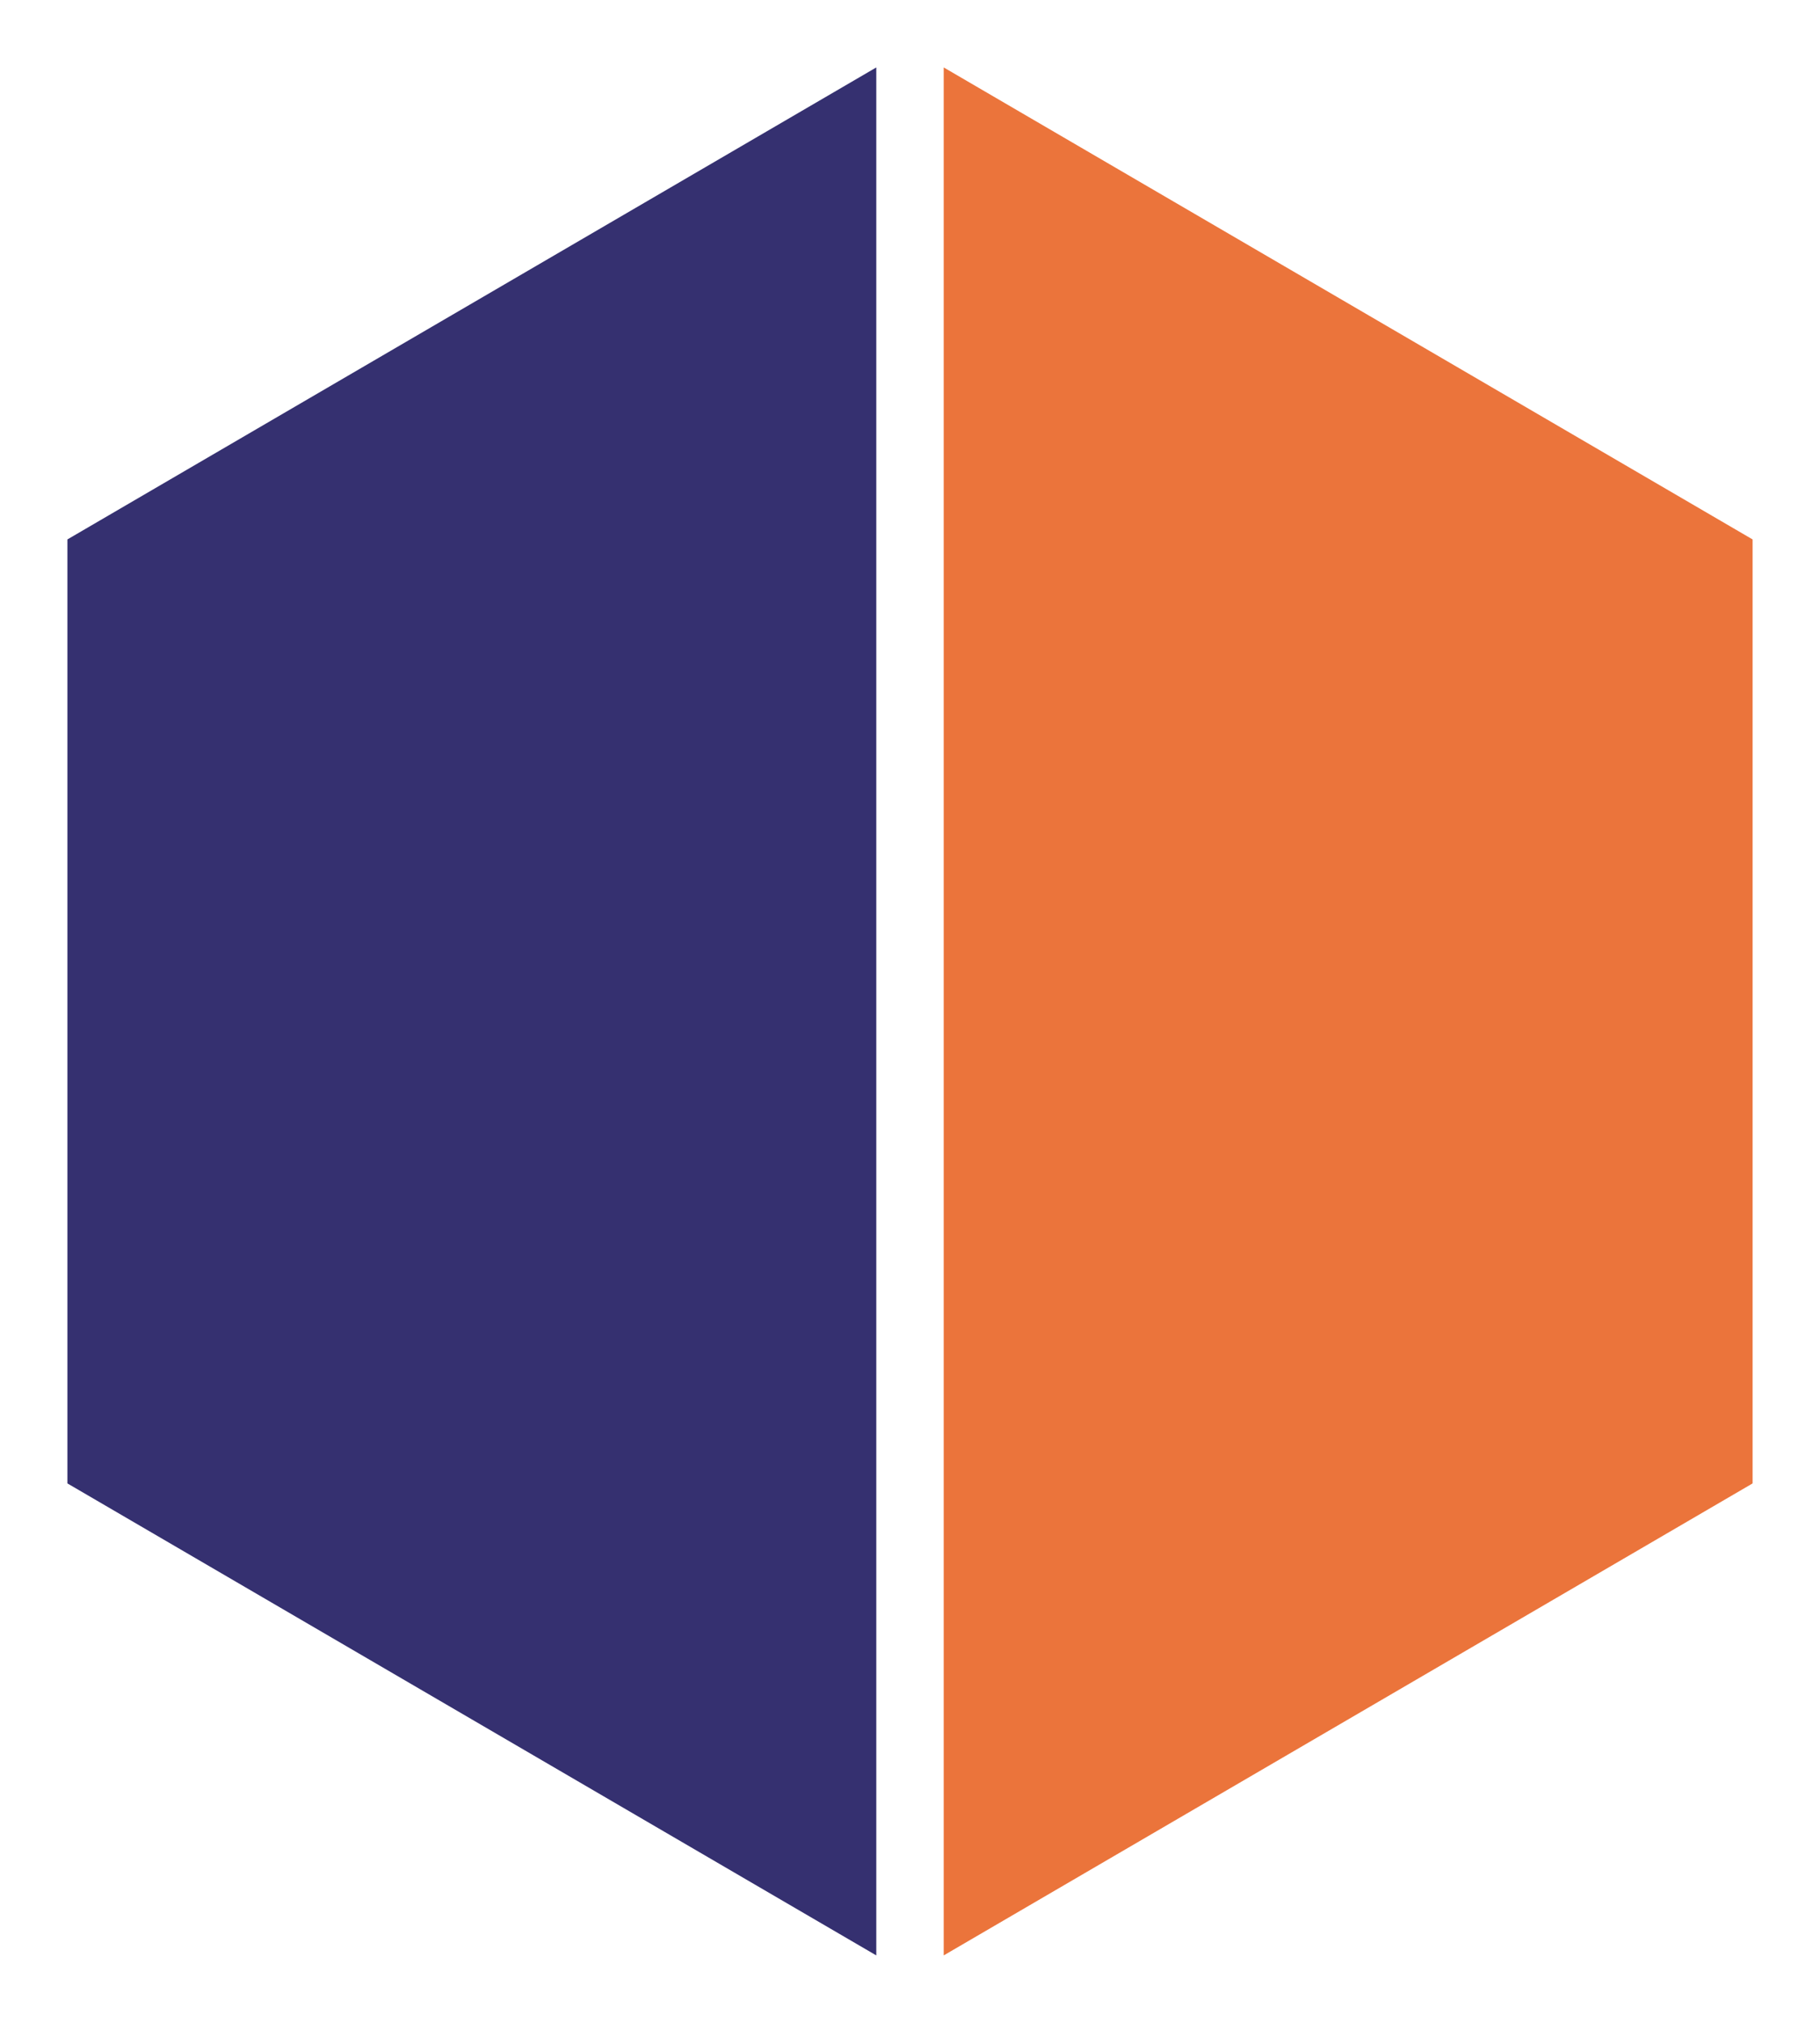 <?xml version="1.0" encoding="UTF-8"?>
<svg id="a" xmlns="http://www.w3.org/2000/svg" viewBox="0 0 27 30"><defs><style>.b{fill:#353070;}.c{fill:#eb743b;}</style></defs><polygon class="b" points="13 1 1 8 1 22 13 29 13 1"/><polygon class="c" points="14 1 26 8 26 22 14 29 14 1"/></svg>